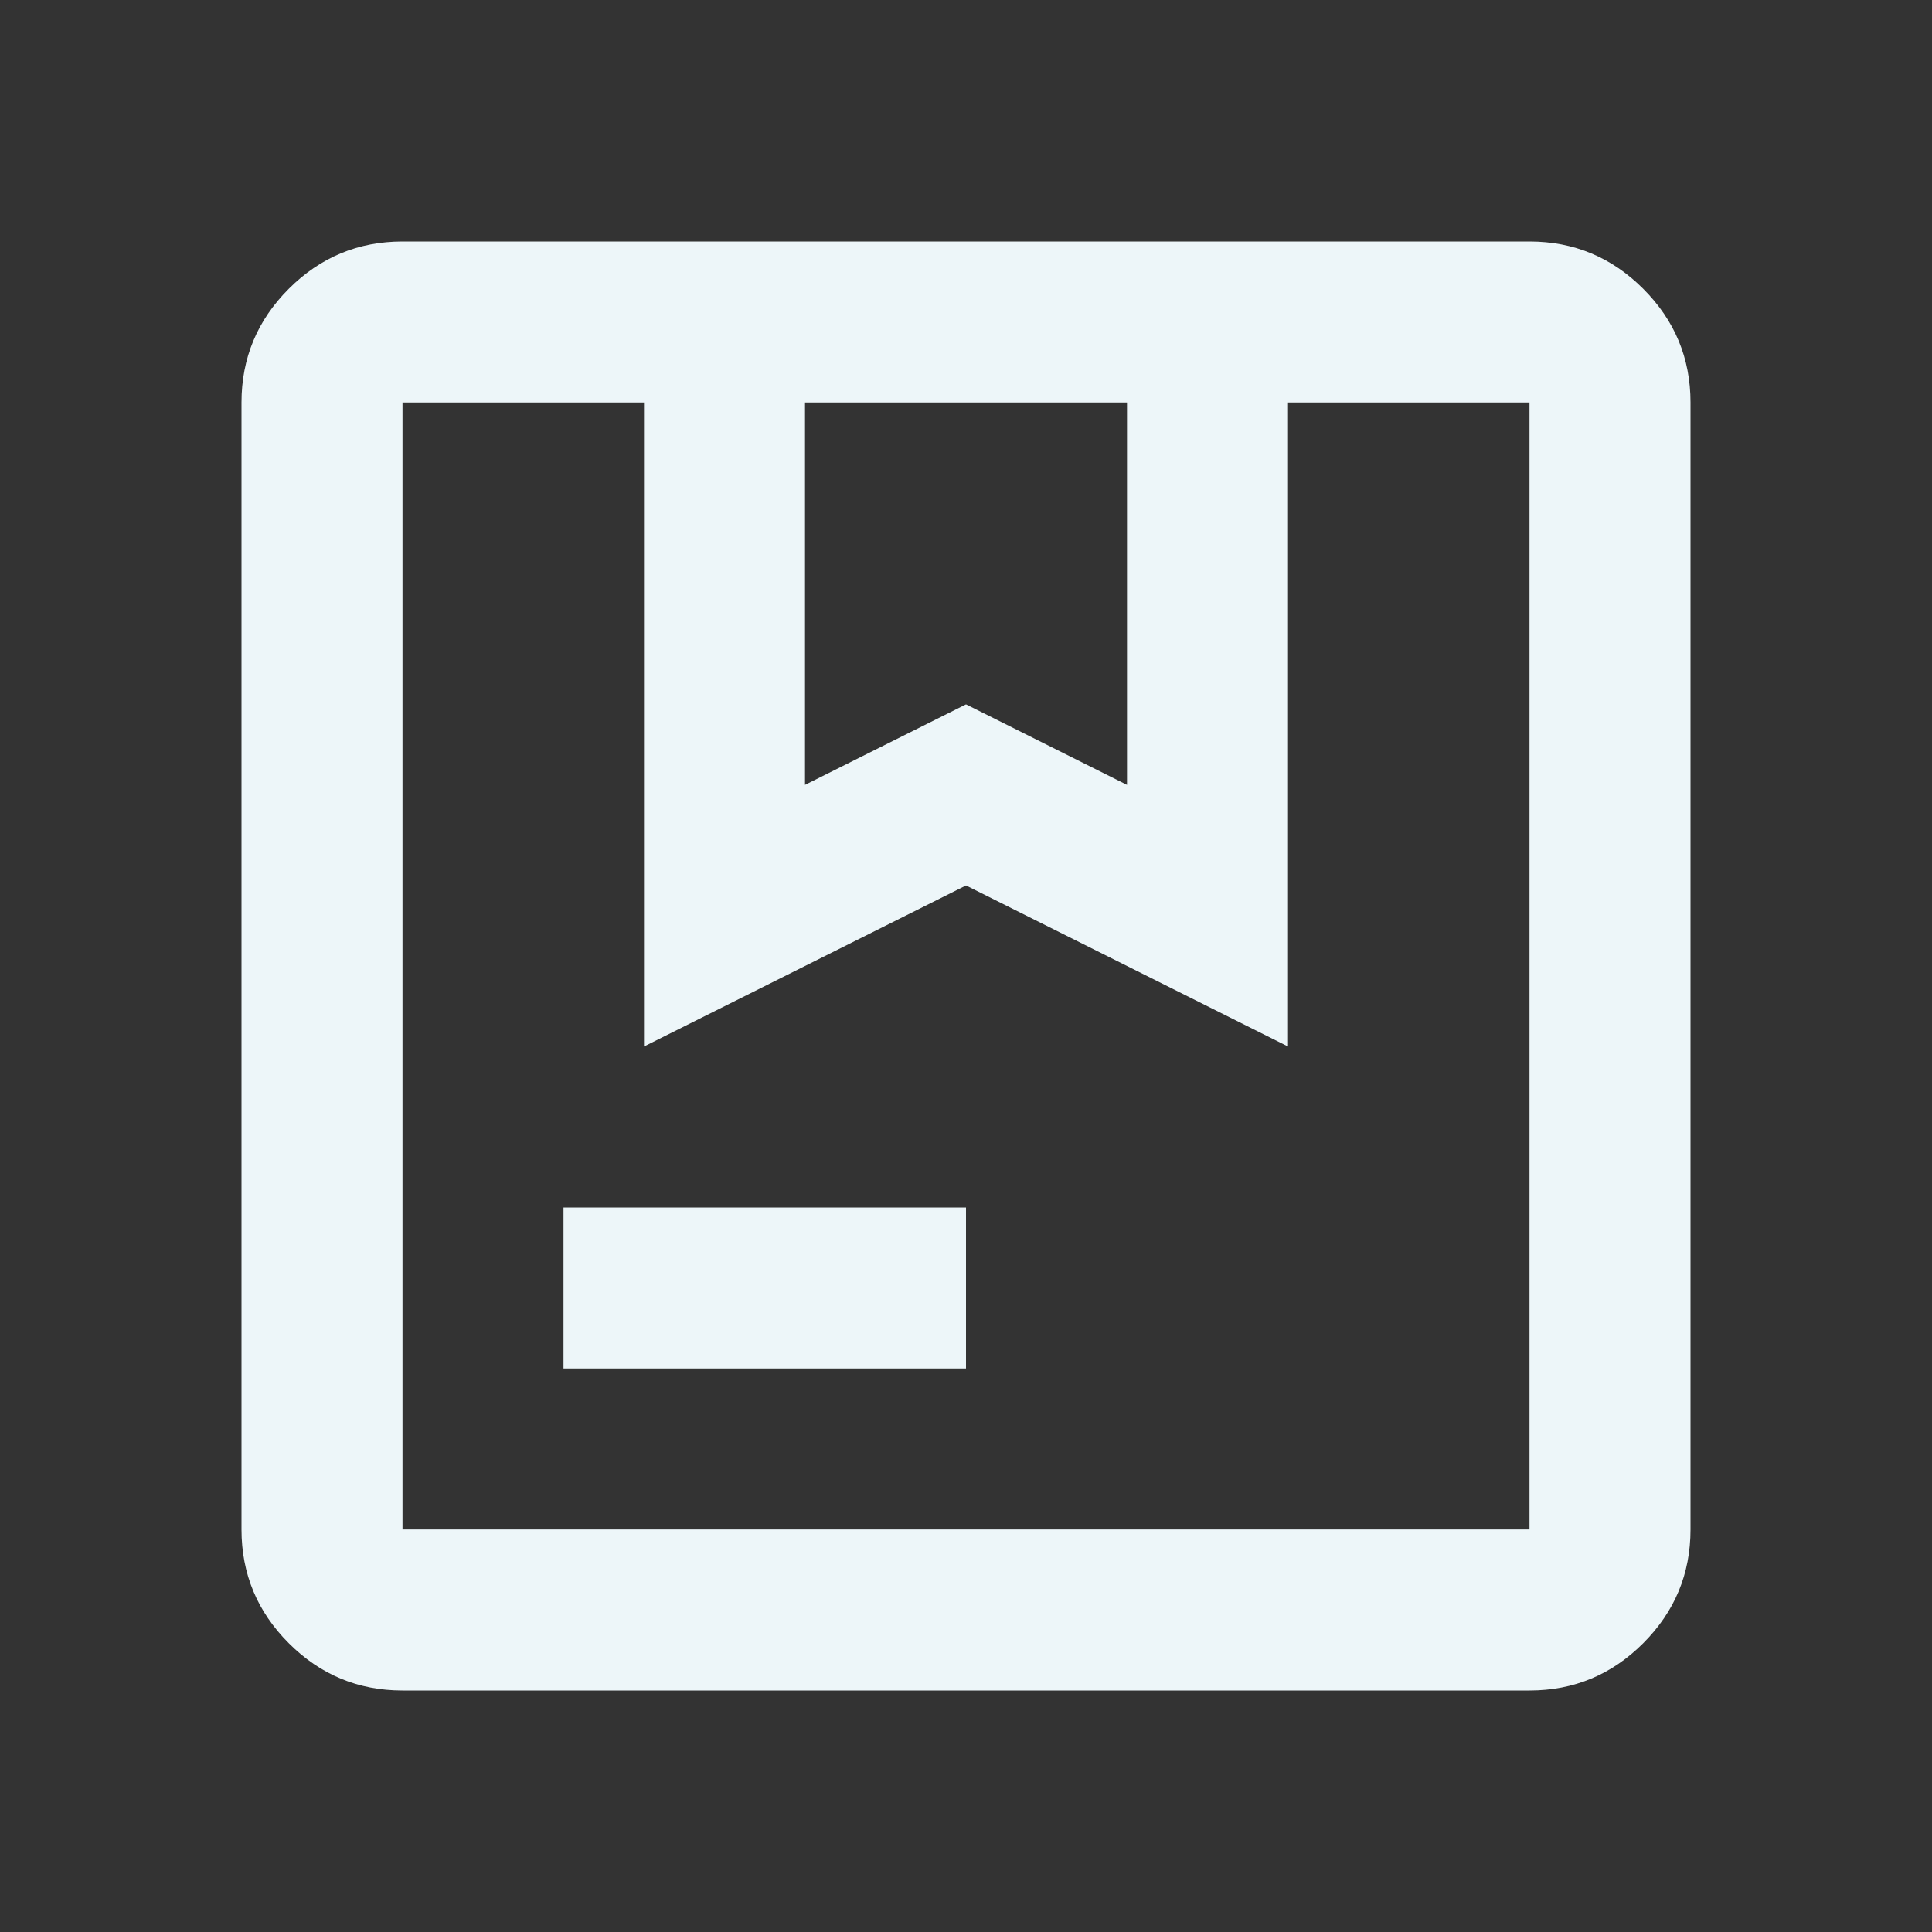 <svg xmlns="http://www.w3.org/2000/svg" height="24px" viewBox="0 -960 960 960" width="24px" fill="#edf6f9"><rect x="0" y="-960" width="960" height="960" fill="#333333" stroke="none"/><path d="m400-570 80-40 80 40v-190H400v190ZM280-280v-80h200v80H280Zm-80 160q-33 0-56.5-23.5T120-200v-560q0-33 23.5-56.5T200-840h560q33 0 56.5 23.5T840-760v560q0 33-23.5 56.5T760-120H200Zm0-640v560-560Zm0 560h560v-560H640v320l-160-80-160 80v-320H200v560Z"/></svg>